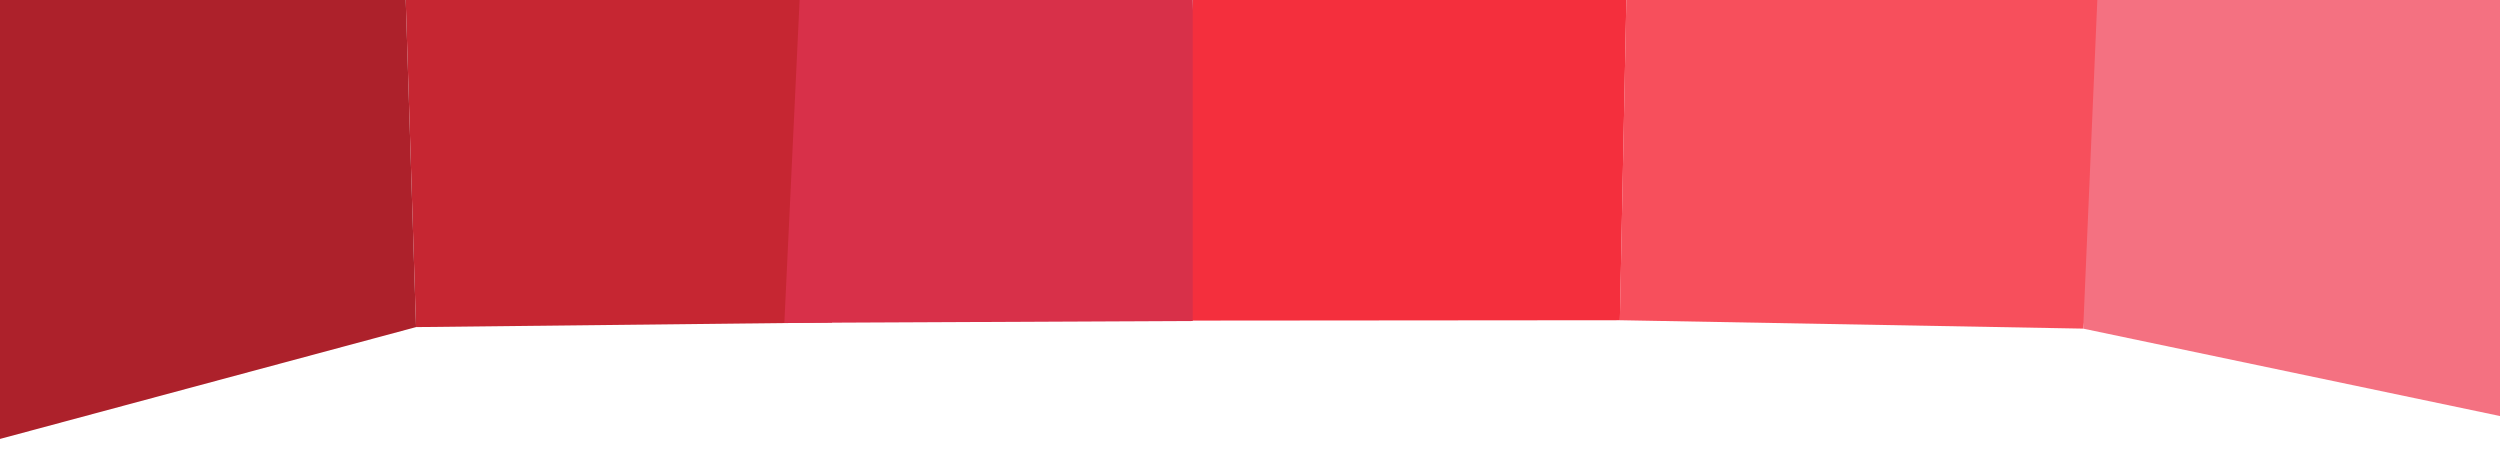 <?xml version="1.0" encoding="utf-8"?>
<!-- Generator: Adobe Illustrator 21.1.0, SVG Export Plug-In . SVG Version: 6.00 Build 0)  -->
<svg version="1.1" id="Layer_1" xmlns="http://www.w3.org/2000/svg" xmlns:xlink="http://www.w3.org/1999/xlink" x="0px" y="0px"
	 viewBox="0 0 655 123" style="enable-background:new 0 0 655 123;" xml:space="preserve">
<style type="text/css">
	.st0{fill:#F74F5C;}
	.st1{fill:#F42F3D;}
	.st2{fill:#C62632;}
	.st3{fill:#AD212B;}
	.st4{fill:#F47181;}
	.st5{fill:none;}
	.st6{fill:#D83049;}
</style>
<polygon class="st0" points="426.1,0 557.5,0 545.8,86.1 424.4,83.9 "/>
<polygon class="st1" points="306.5,84 424.4,83.9 426.1,0 312.5,0 "/>
<polygon class="st2" points="106.3,0 109,85.7 218,84.5 220.1,0 "/>
<polygon class="st3" points="0,115 109,85.7 106.3,0 0,0 "/>
<polygon class="st4" points="545.8,86.1 655,109 655,0 549.5,0 "/>
<rect class="st5" width="655" height="123"/>
<polygon class="st6" points="205.5,84.6 312.5,84.1 312.5,0 209.5,0 "/>
</svg>
